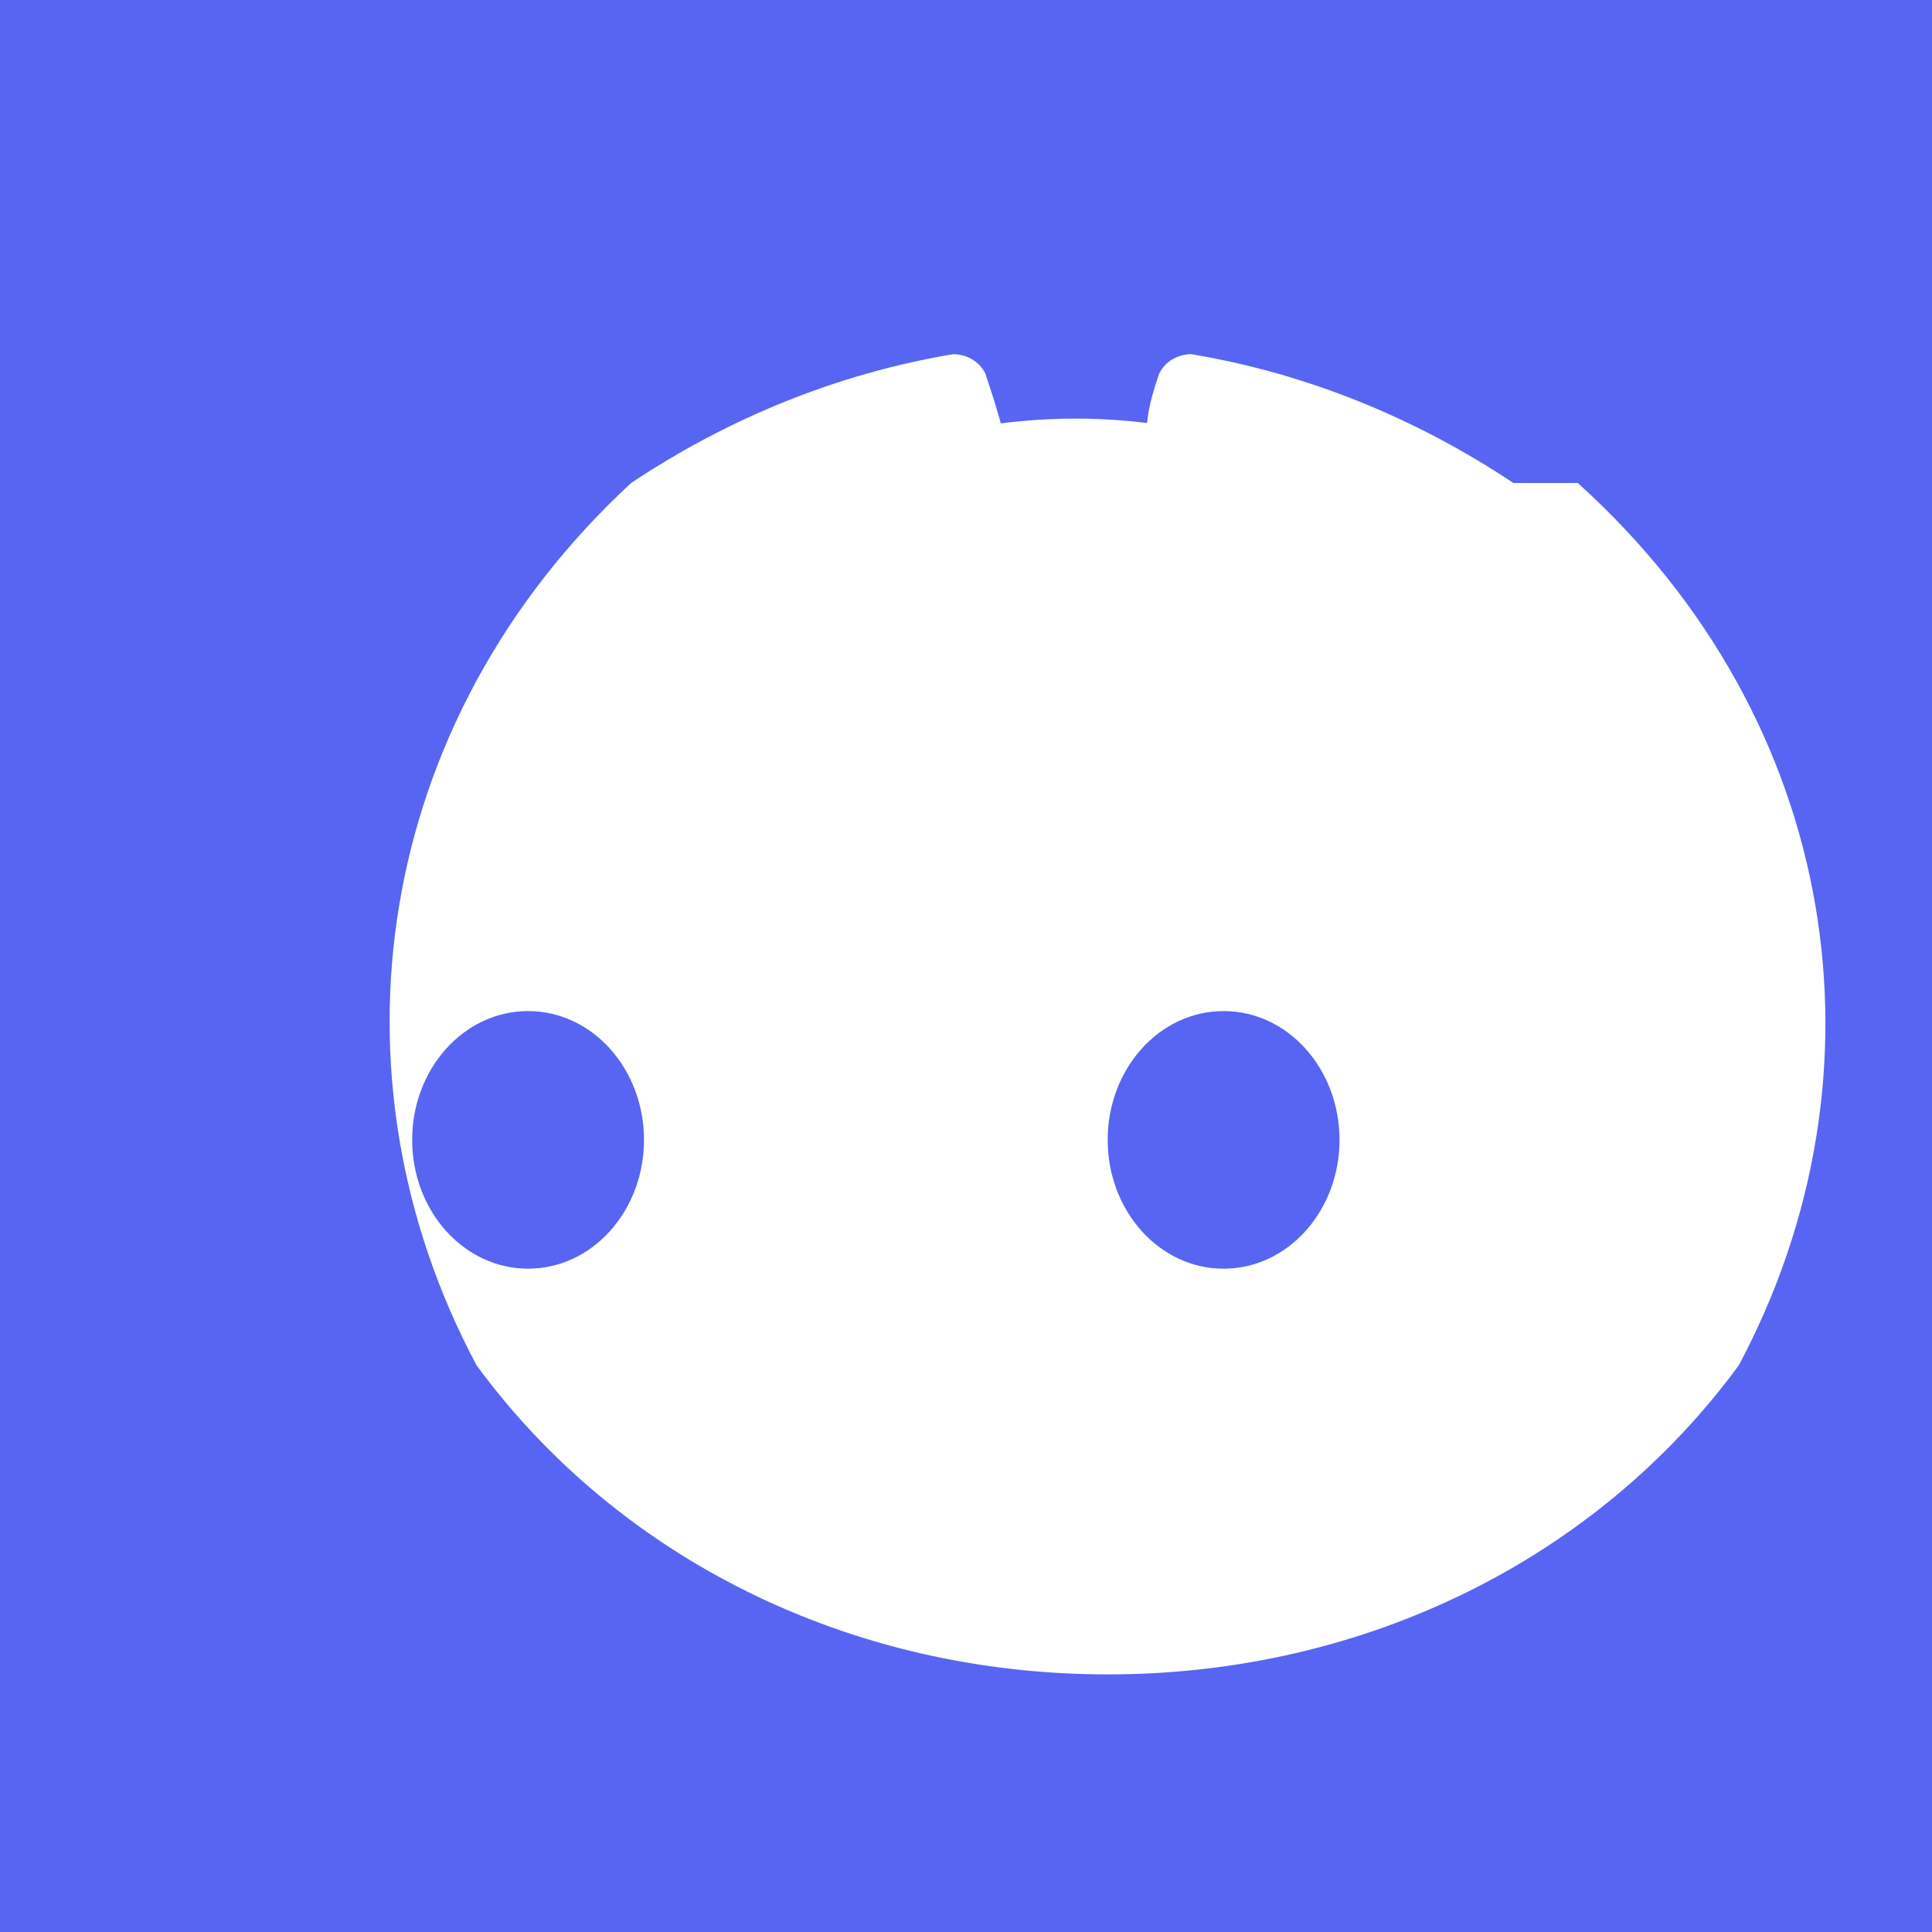 <svg width="30" height="30" xmlns="http://www.w3.org/2000/svg">
    <rect width="30" height="30" fill="#5865F2"/>
    <path d="M23.5 7.5c-1.5-1-3.2-1.7-5-2-.2 0-.4.1-.5.3-.1.3-.2.6-.2 1 1.7.2 3.3.8 4.7 1.7-1.6-1.2-3.6-2-5.8-2s-4.2.8-5.8 2c1.4-.9 3-1.5 4.7-1.7-.1-.4-.2-.7-.3-1-.1-.2-.3-.3-.5-.3-1.8.3-3.5 1-5 2-4 3.7-4.8 9.2-2.4 13.7 2.2 3 5.8 4.8 9.8 4.8s7.6-1.8 9.8-4.8c2.4-4.5 1.6-10-2.5-13.7zm-15.3 12.2c-1 0-1.8-.9-1.8-2s.8-2 1.8-2 1.8.9 1.8 2-.8 2-1.8 2zm10.8 0c-1 0-1.8-.9-1.8-2s.8-2 1.8-2 1.8.9 1.8 2-.8 2-1.8 2z" fill="#fff"/>
</svg>